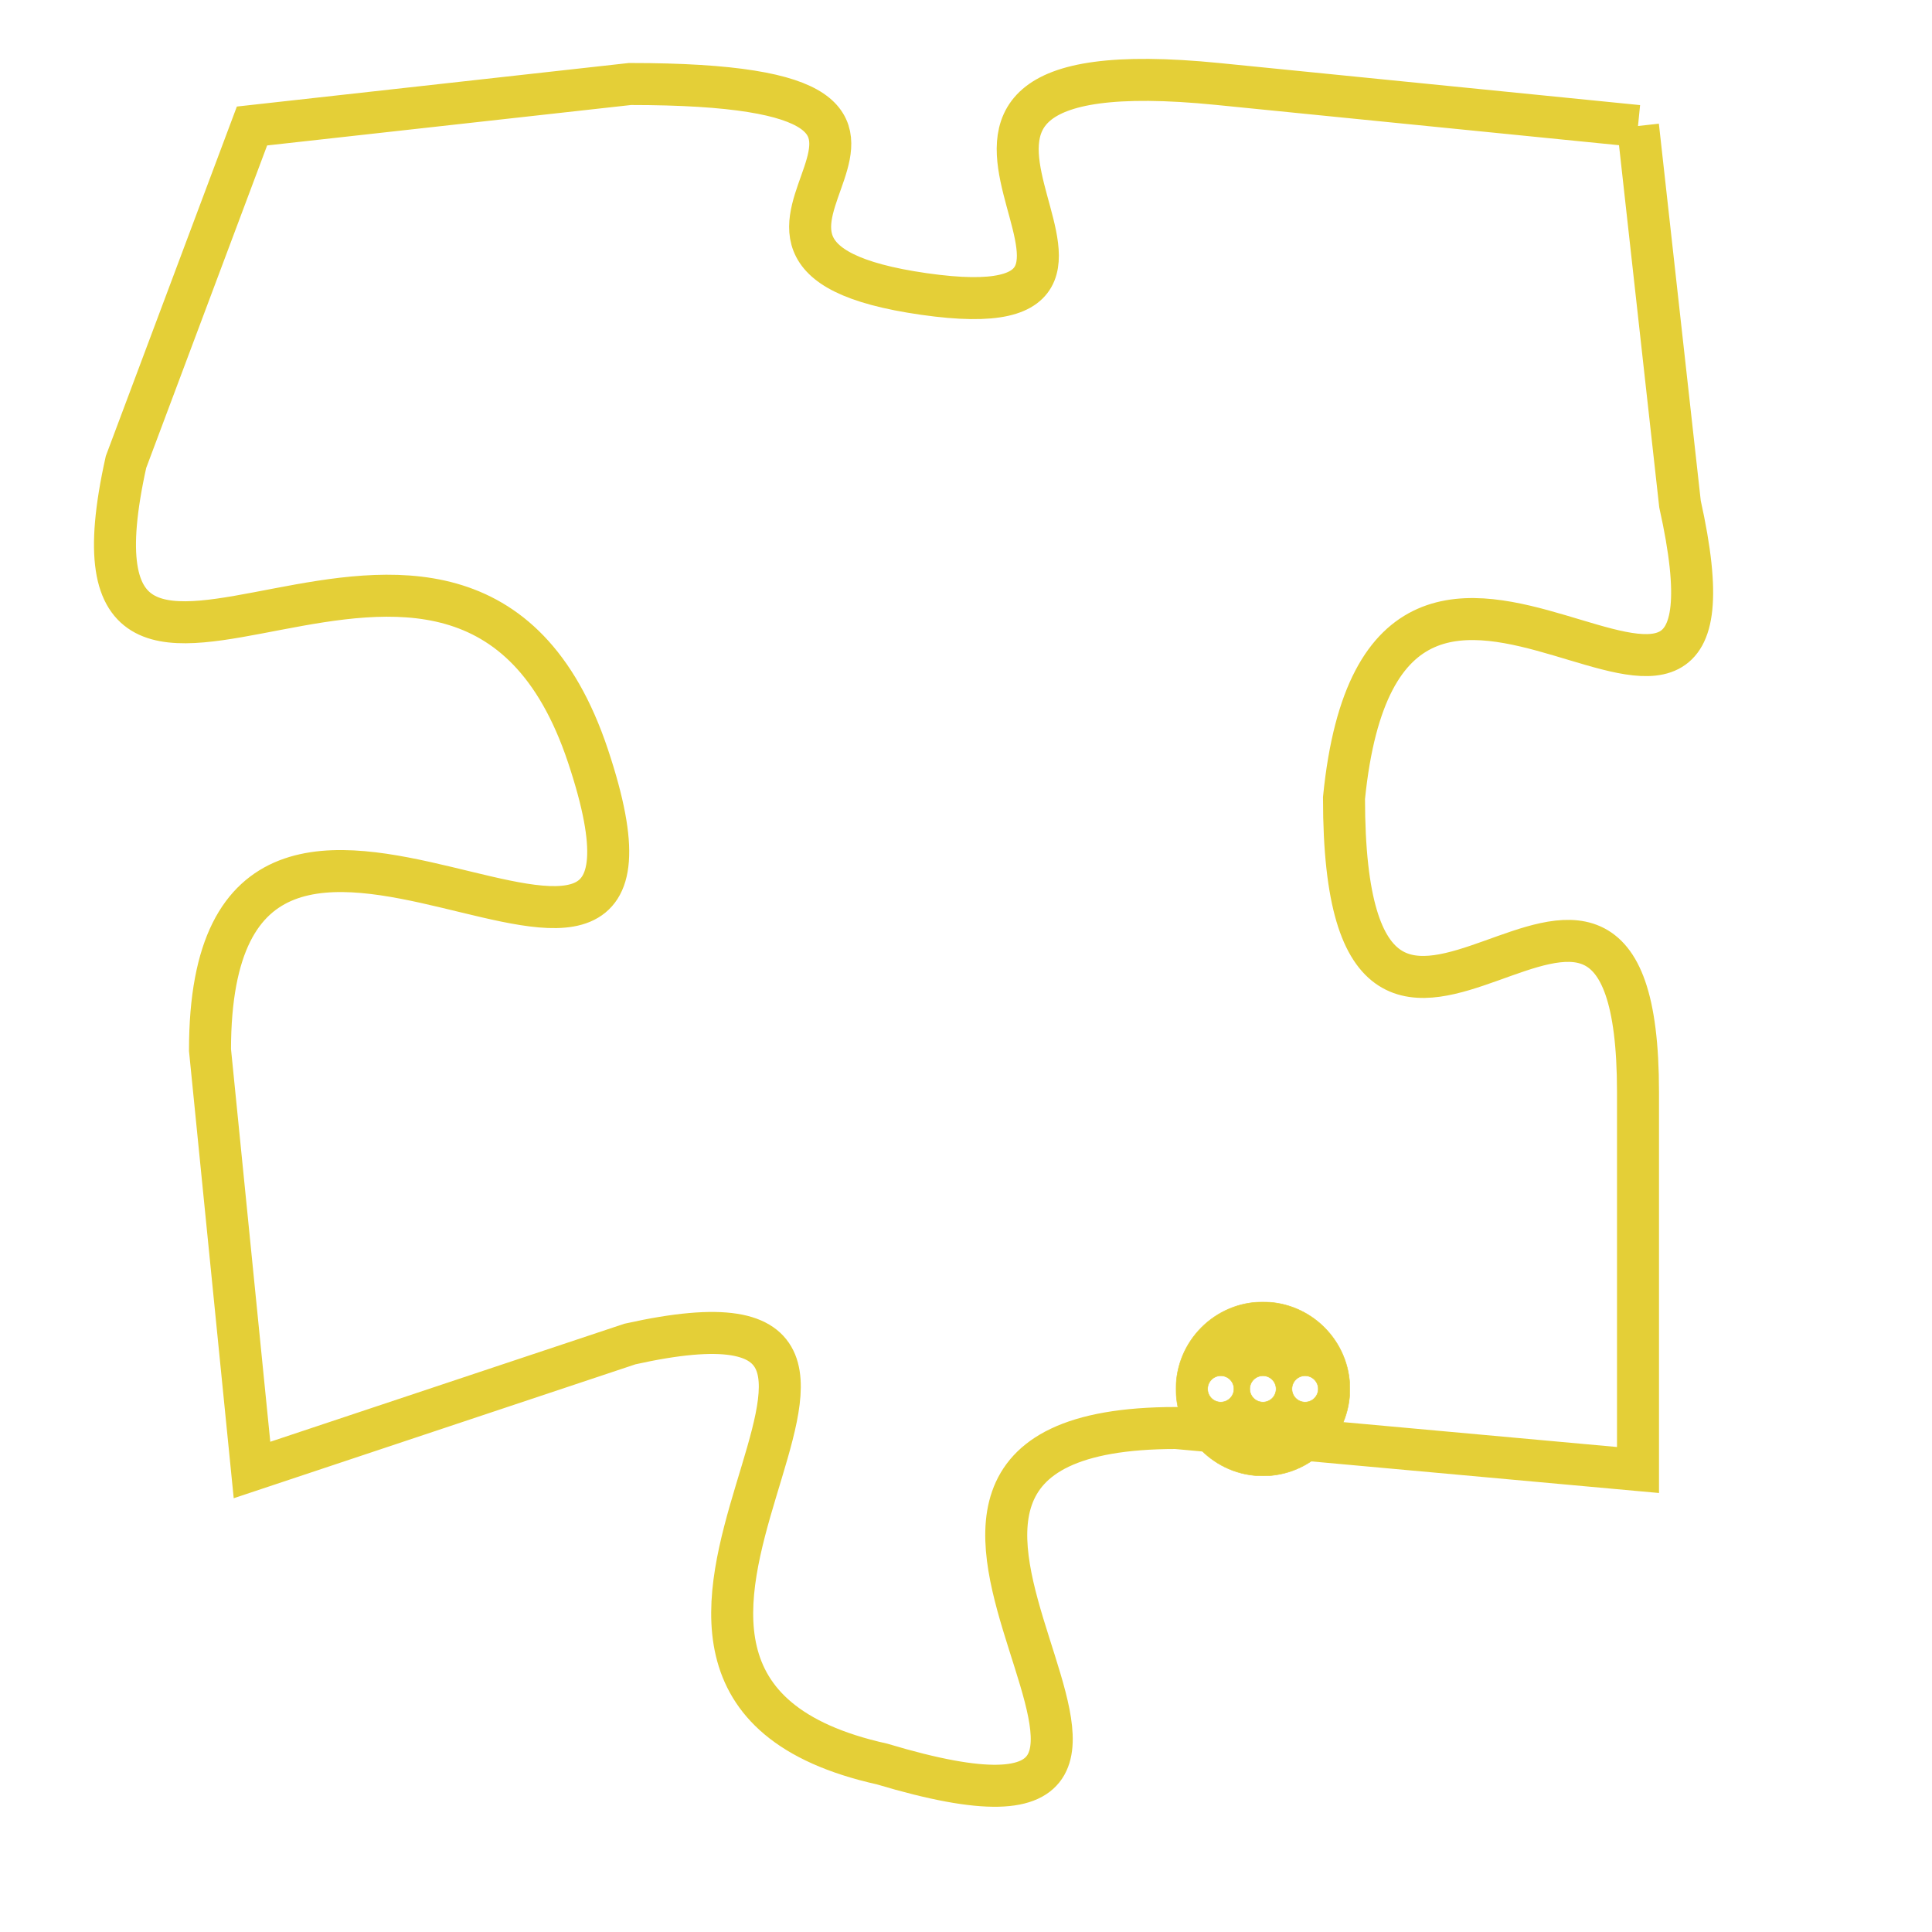 <svg version="1.1" xmlns="http://www.w3.org/2000/svg" xmlns:xlink="http://www.w3.org/1999/xlink" fill="transparent" x="0" y="0" width="350" height="350" preserveAspectRatio="xMinYMin slice"><style type="text/css">.links{fill:transparent;stroke: #E4CF37;}.links:hover{fill:#63D272; opacity:0.4;}</style><defs><g id="allt"><path id="t9114" d="M495,2240 L485,2239 C475,2238 485,2245 478,2244 C471,2243 481,2239 471,2239 L462,2240 462,2240 L459,2248 C457,2257 467,2246 470,2255 C473,2264 461,2252 461,2262 L462,2272 462,2272 L471,2269 C480,2267 468,2277 477,2279 C487,2282 474,2271 484,2271 L495,2272 495,2272 L495,2263 C495,2254 488,2266 488,2256 C489,2246 498,2258 496,2249 L495,2240"/></g><clipPath id="c" clipRule="evenodd" fill="transparent"><use href="#t9114"/></clipPath></defs><svg viewBox="456 2237 43 46" preserveAspectRatio="xMinYMin meet"><svg width="4380" height="2430"><g><image crossorigin="anonymous" x="0" y="0" href="https://nftpuzzle.license-token.com/assets/completepuzzle.svg" width="100%" height="100%" /><g class="links"><use href="#t9114"/></g></g></svg><svg x="484" y="2268" height="9%" width="9%" viewBox="0 0 330 330"><g><a xlink:href="https://nftpuzzle.license-token.com/" class="links"><title>See the most innovative NFT based token software licensing project</title><path fill="#E4CF37" id="more" d="M165,0C74.019,0,0,74.019,0,165s74.019,165,165,165s165-74.019,165-165S255.981,0,165,0z M85,190 c-13.785,0-25-11.215-25-25s11.215-25,25-25s25,11.215,25,25S98.785,190,85,190z M165,190c-13.785,0-25-11.215-25-25 s11.215-25,25-25s25,11.215,25,25S178.785,190,165,190z M245,190c-13.785,0-25-11.215-25-25s11.215-25,25-25 c13.785,0,25,11.215,25,25S258.785,190,245,190z"></path></a></g></svg></svg></svg>